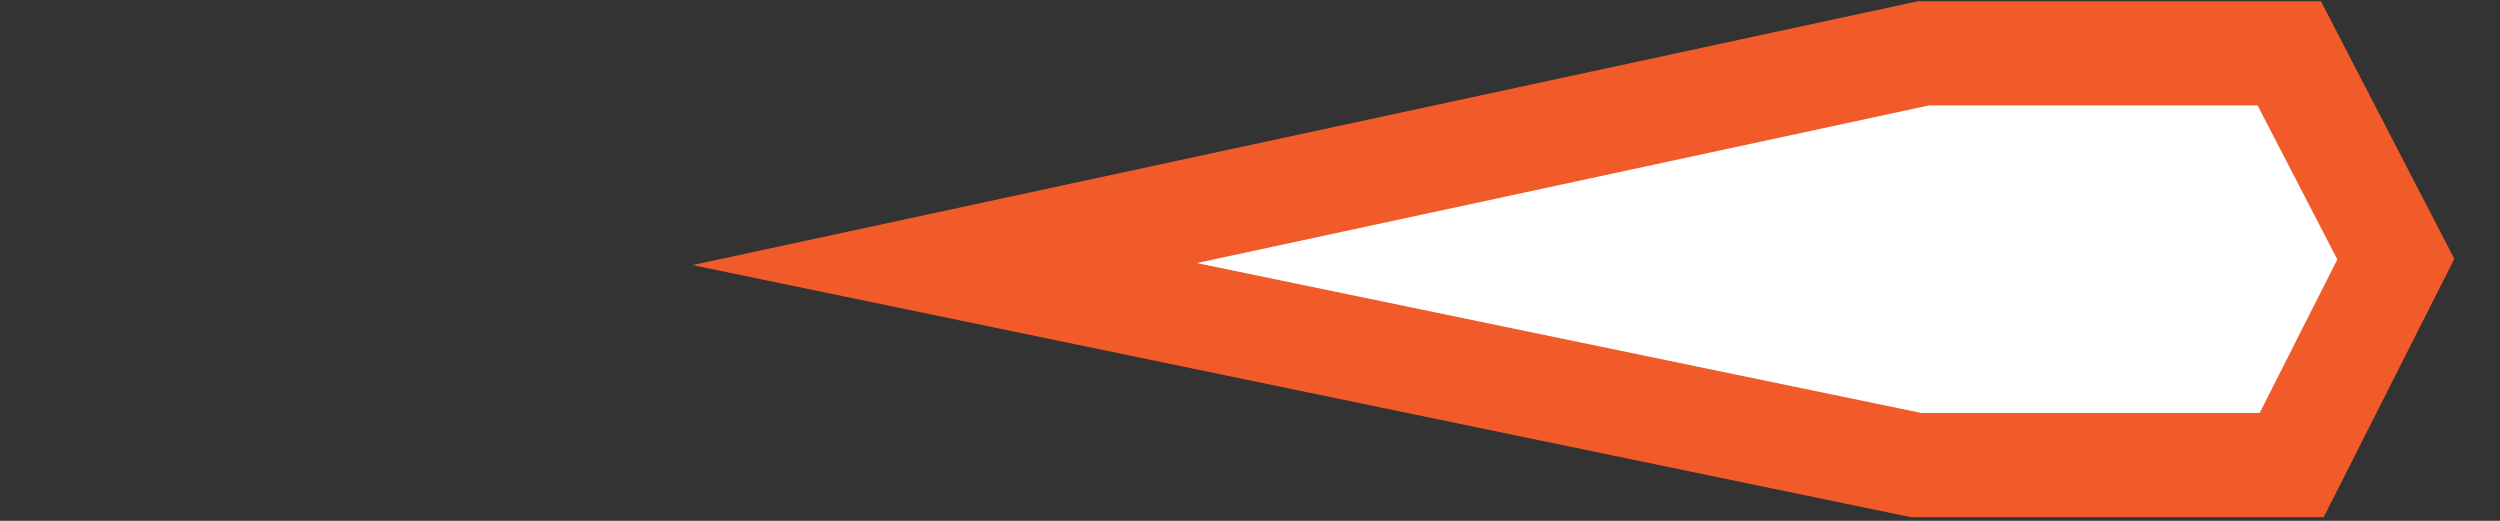 <?xml version="1.0" encoding="utf-8"?>
<!-- Generator: Adobe Illustrator 16.0.0, SVG Export Plug-In . SVG Version: 6.00 Build 0)  -->
<!DOCTYPE svg PUBLIC "-//W3C//DTD SVG 1.1//EN" "http://www.w3.org/Graphics/SVG/1.1/DTD/svg11.dtd">
<svg version="1.1" id="Layer_1" xmlns="http://www.w3.org/2000/svg" xmlns:xlink="http://www.w3.org/1999/xlink" x="0px" y="0px"
	 width="24px" height="5px" viewBox="0 0 24 5" enable-background="new 0 0 24 5" xml:space="preserve">
<rect x="0" y="0" width="24" height="5" fill="#333333" stroke="none"/>
<polygon fill="#FFFFFF" stroke="#F15A29" stroke-miterlimit="10" points="21.977,0.512 18.465,0.512 9.069,2.535 18.396,4.465 
	22,4.465 23,2.488 "/>
</svg>
